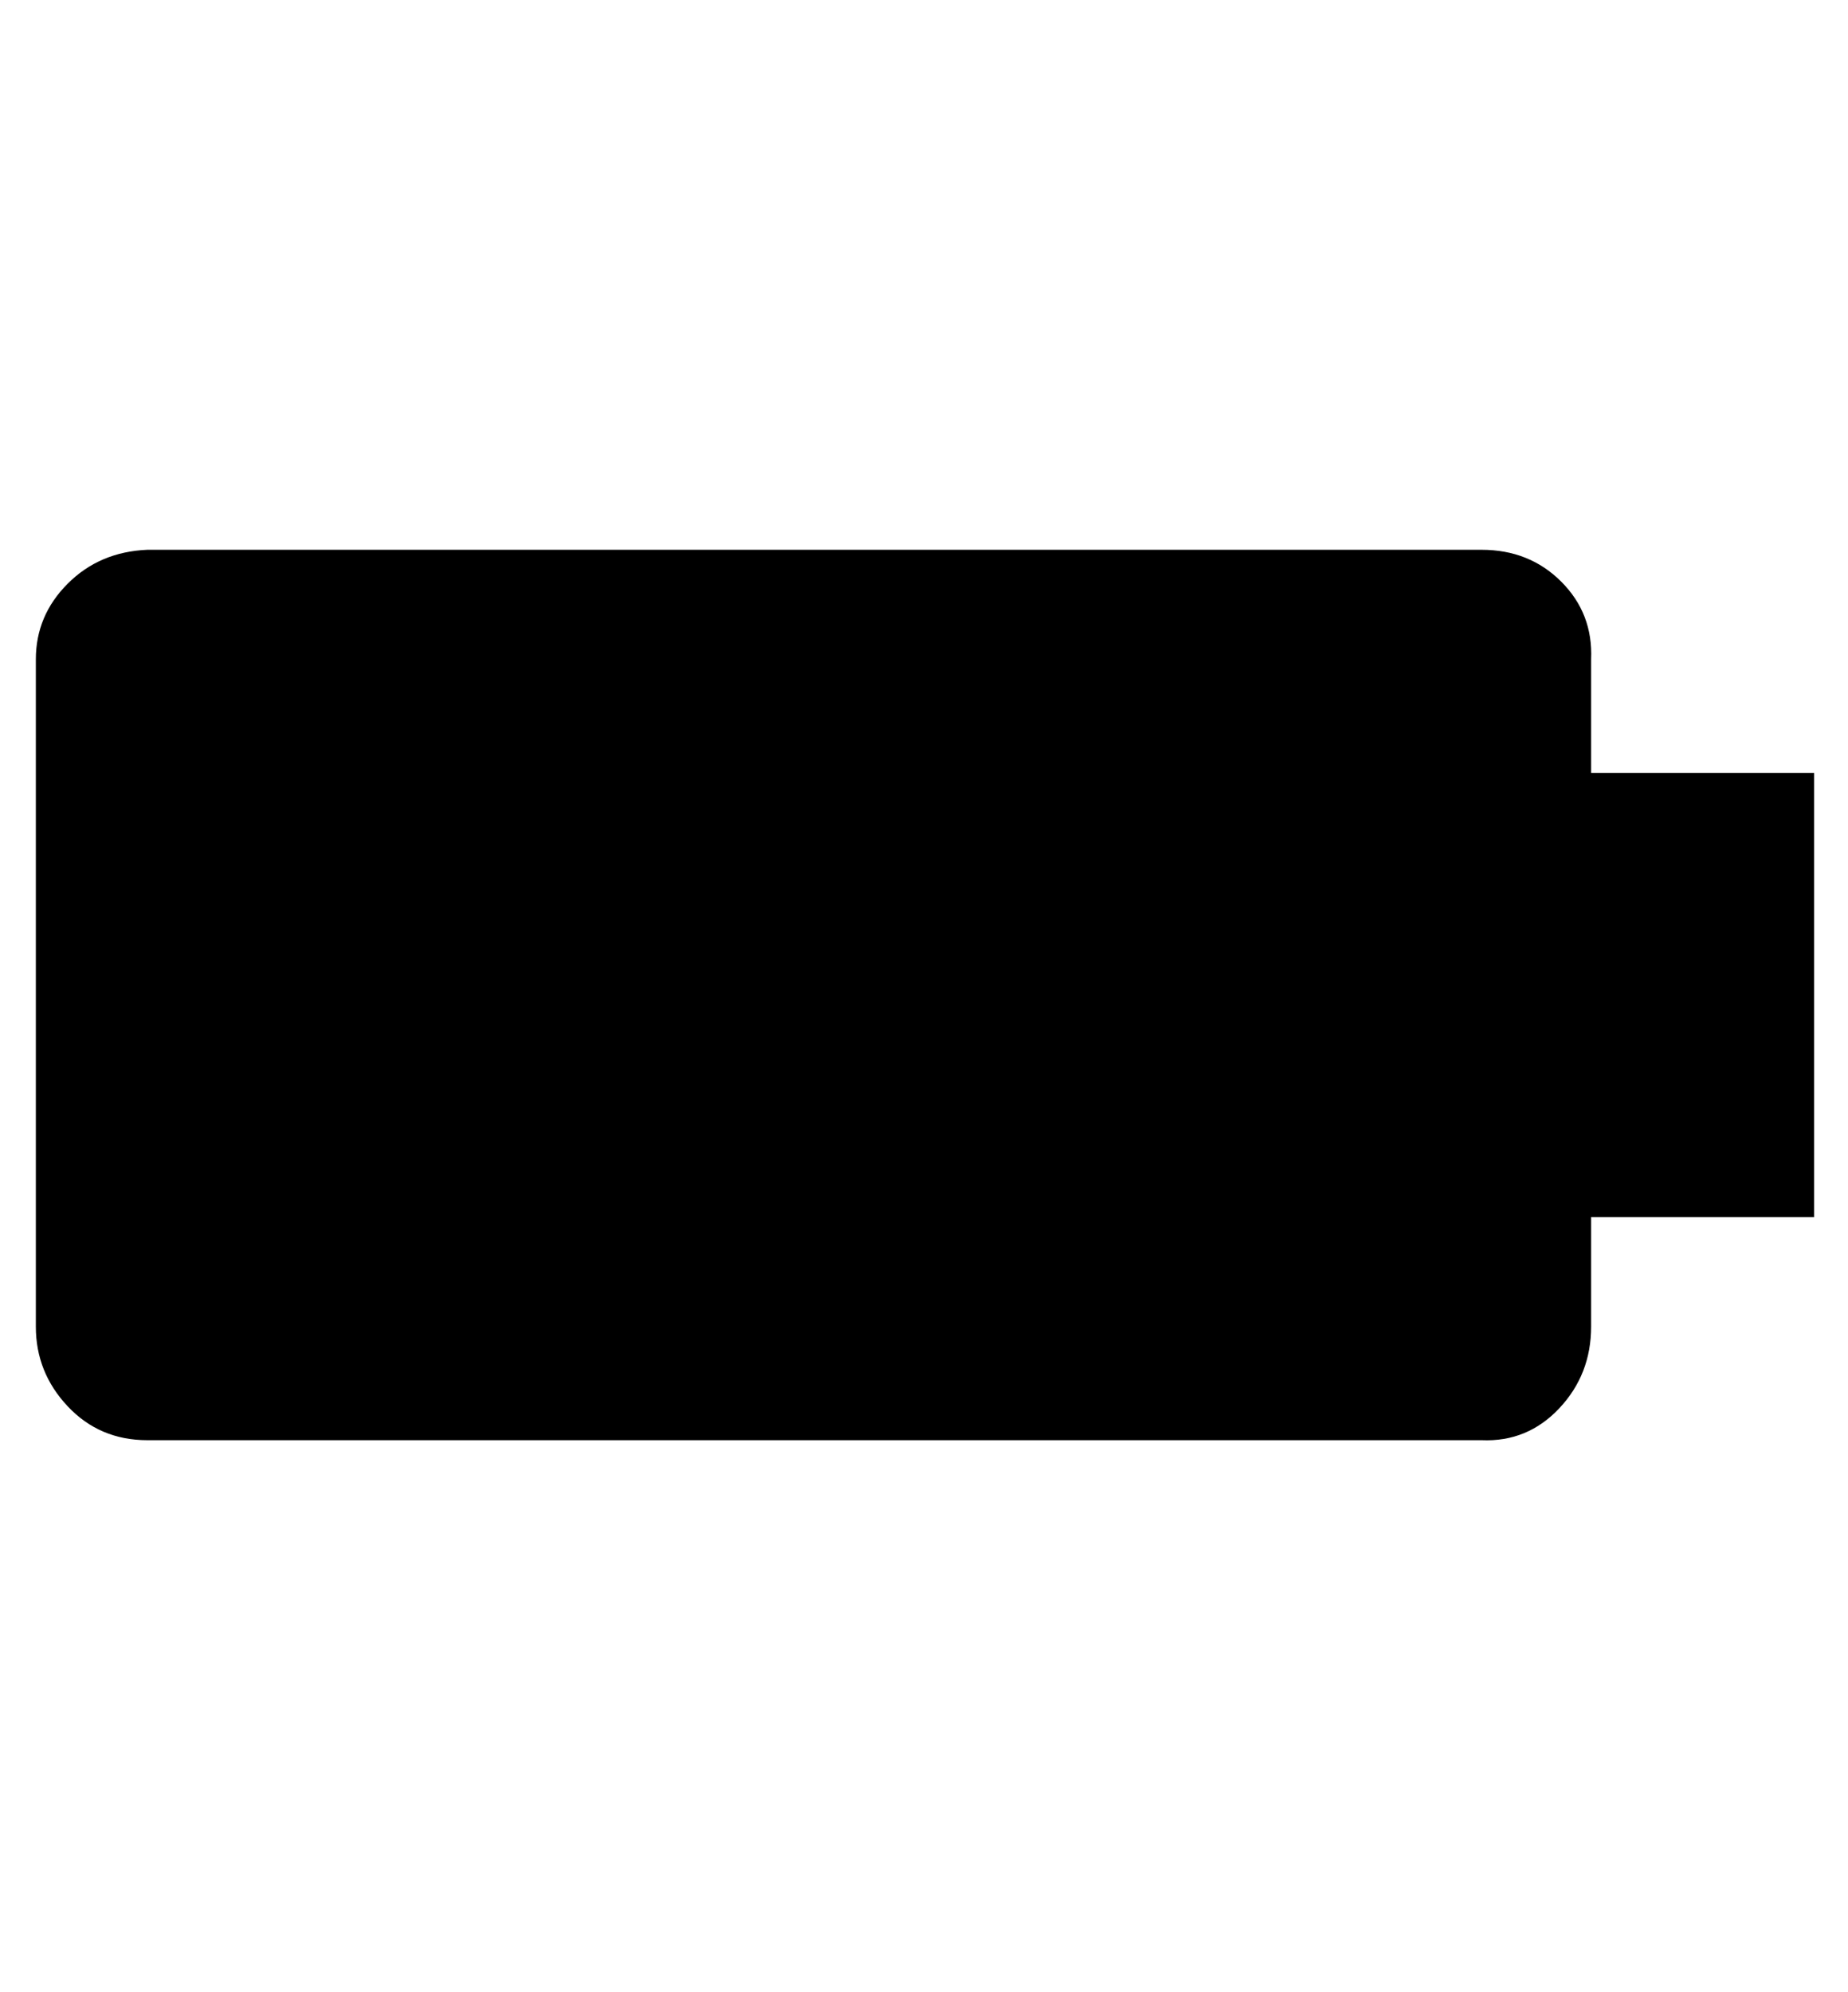 <svg viewBox="0 0 928 1000" xmlns="http://www.w3.org/2000/svg"><path fill="currentColor" d="M911 388l0 223l-112 0l0 55q0 24 -16 41t-39 16l-670 0q-24 0 -40 -17t-16 -40l0 -335q0 -22 16 -38t40 -17l670 0q24 0 40 16t15 39l0 57l112 0z" /></svg>